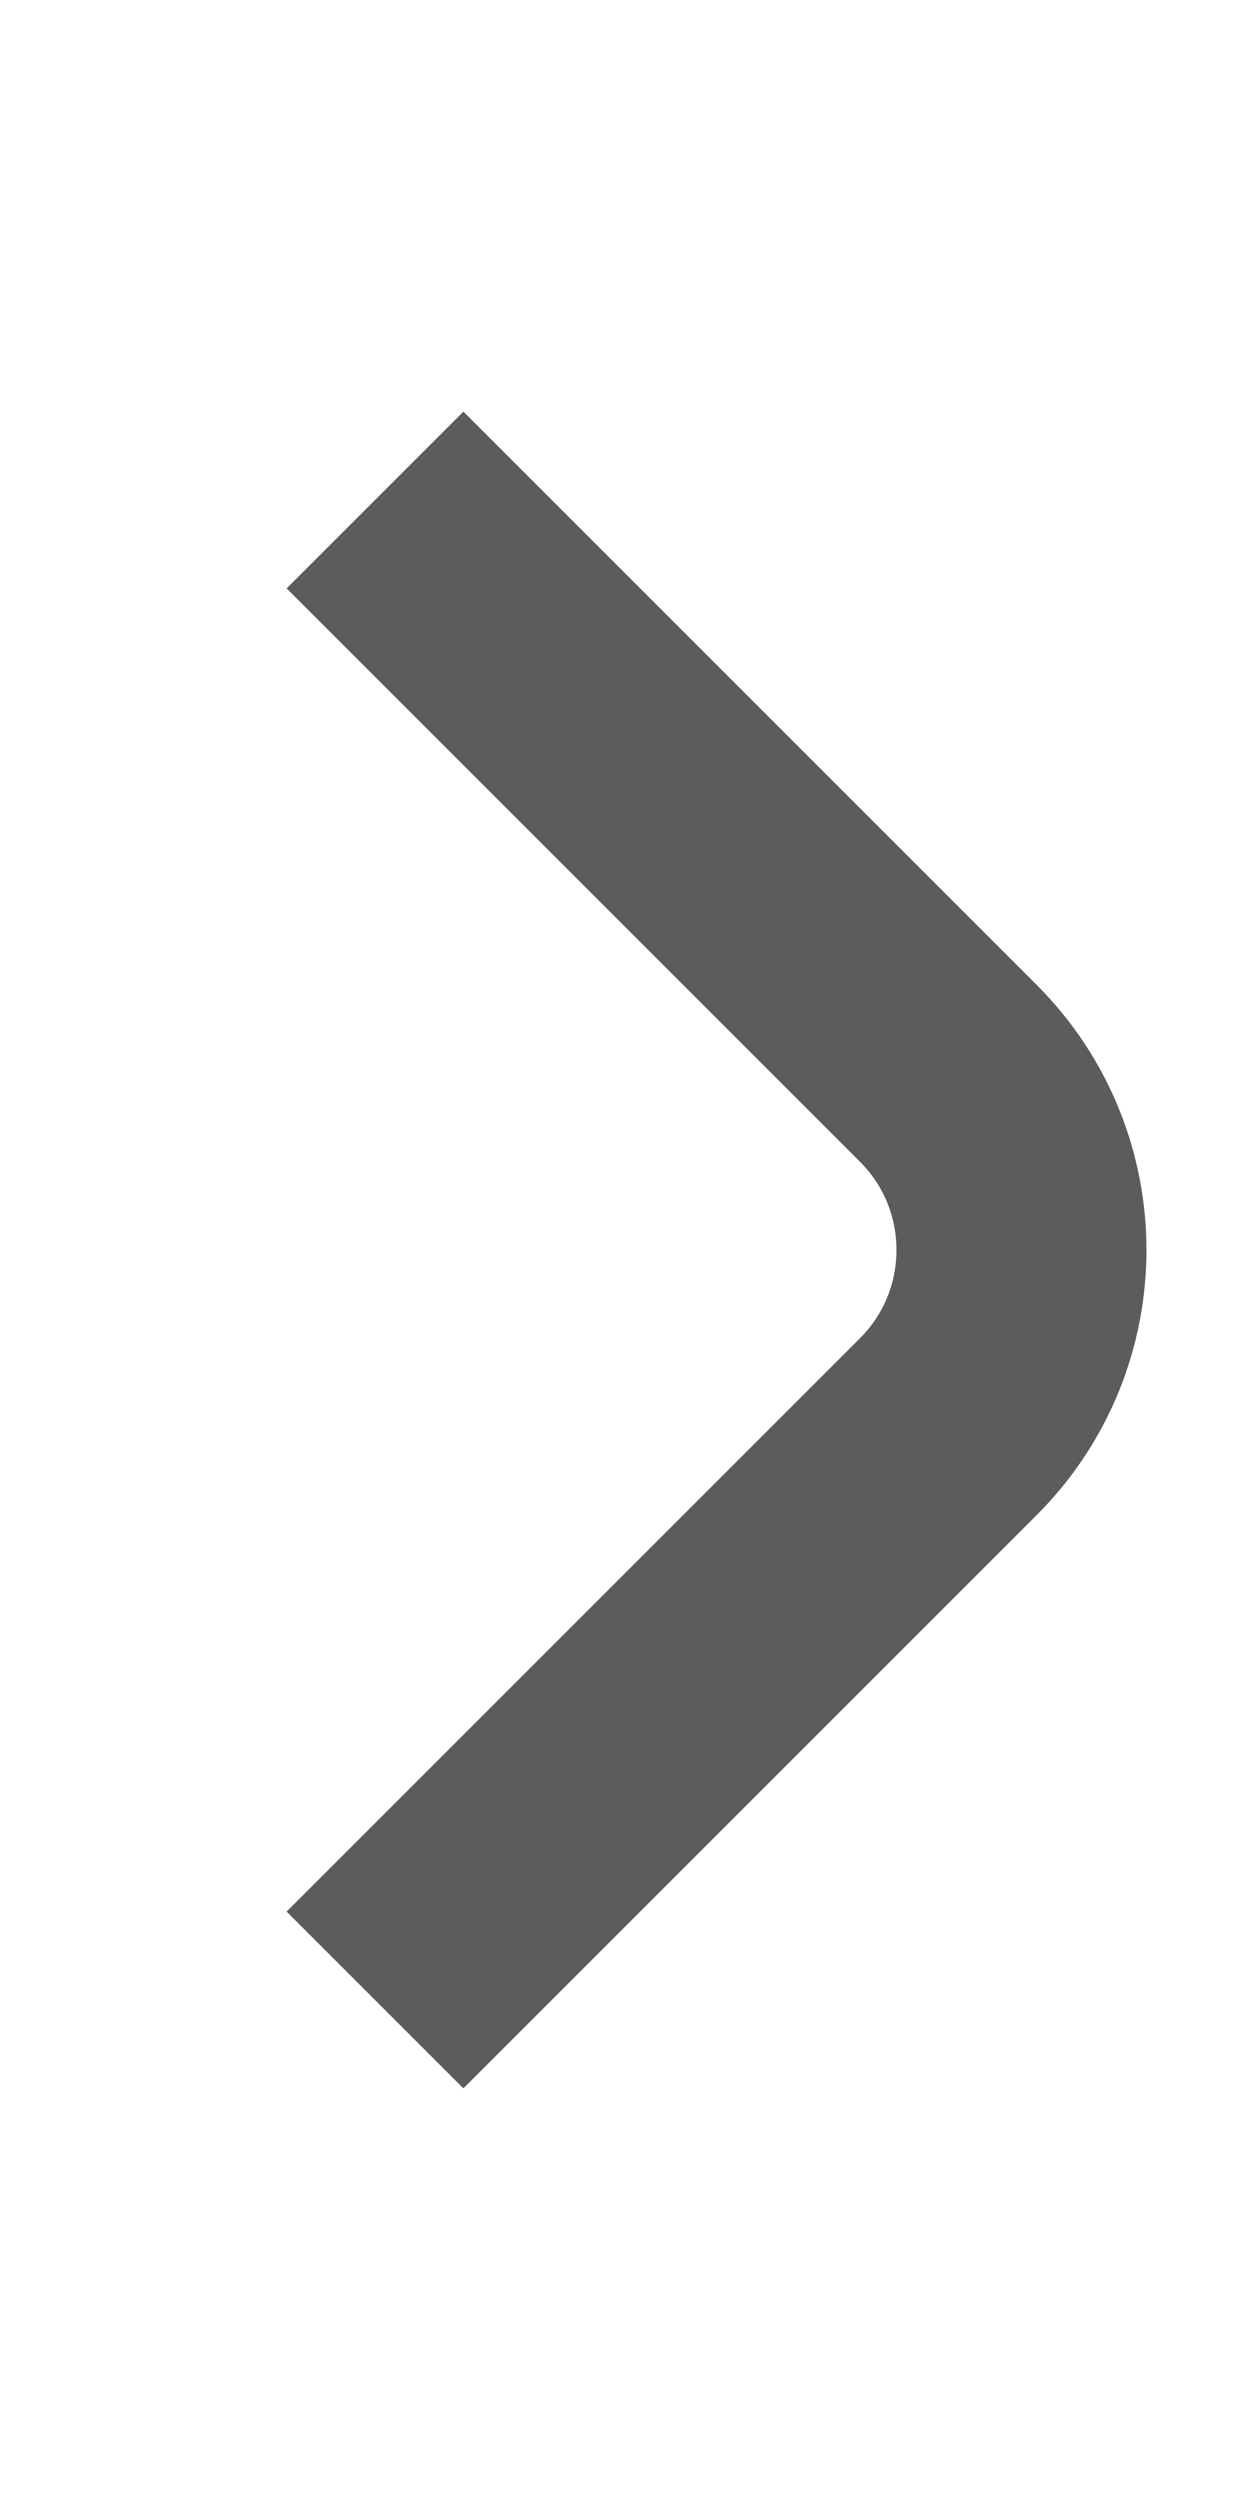 <svg width="10" height="20" viewBox="0 0 10 20" fill="none" xmlns="http://www.w3.org/2000/svg">
<path d="M3 4L7.586 8.586C8.367 9.367 8.367 10.633 7.586 11.414L3 16" stroke="#5C5C5C" stroke-width="2"/>
</svg>
